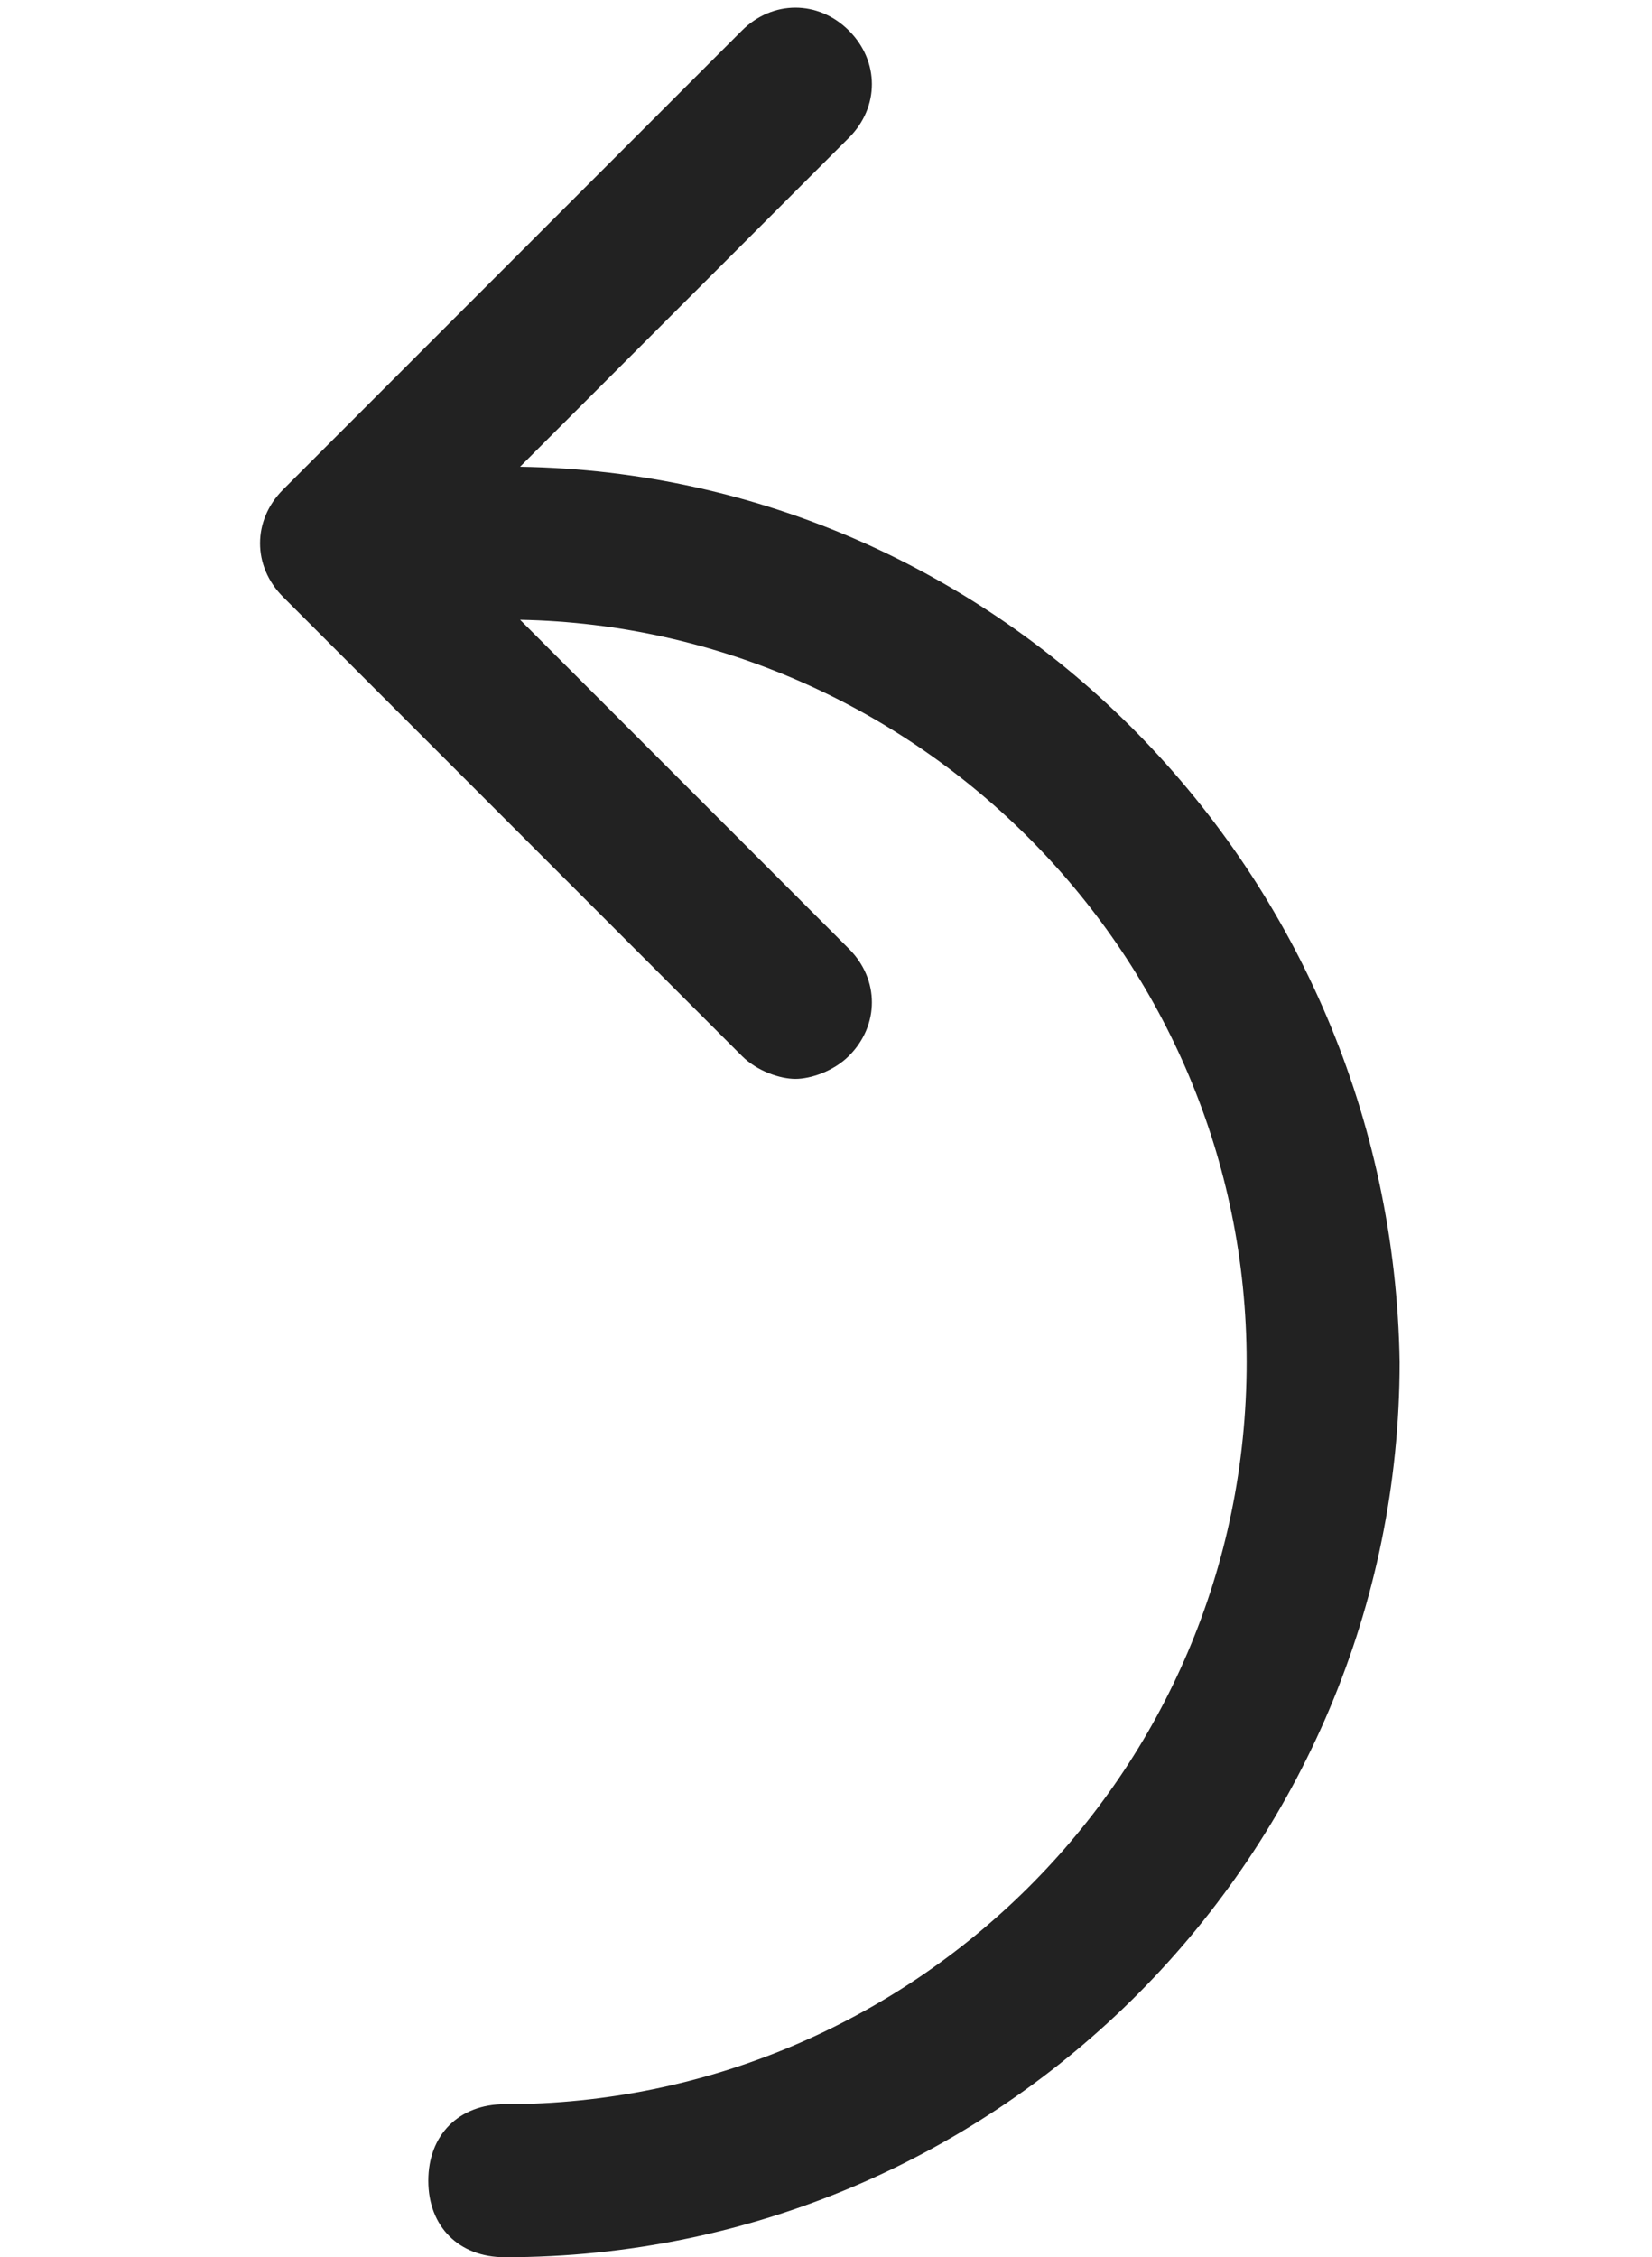 <?xml version="1.0" encoding="utf-8"?>
<!-- Generator: Adobe Illustrator 17.1.0, SVG Export Plug-In . SVG Version: 6.00 Build 0)  -->
<!DOCTYPE svg PUBLIC "-//W3C//DTD SVG 1.1//EN" "http://www.w3.org/Graphics/SVG/1.1/DTD/svg11.dtd">
<svg version="1.1" id="Layer_1" xmlns="http://www.w3.org/2000/svg" xmlns:xlink="http://www.w3.org/1999/xlink" x="0px" y="0px"
	 viewBox="0 0 21.6 29.5" enable-background="new 0 0 21.6 29.5" xml:space="preserve">
<path fill="#222222" d="M6.8,6.1l4.3-4.3c0.4-0.4,0.4-1,0-1.4s-1-0.4-1.4,0l-6,6c-0.4,0.4-0.4,1,0,1.4l6,6c0.2,0.2,0.5,0.3,0.7,0.3
	s0.5-0.1,0.7-0.3c0.4-0.4,0.4-1,0-1.4L6.8,8.1c5.2,0.1,9.5,4.4,9.5,9.7c0,5.4-4.4,9.7-9.7,9.7c-0.6,0-1,0.4-1,1s0.4,1,1,1
	c6.5,0,11.7-5.3,11.7-11.7C18.2,11.4,13.1,6.2,6.8,6.1z"/>
</svg>
